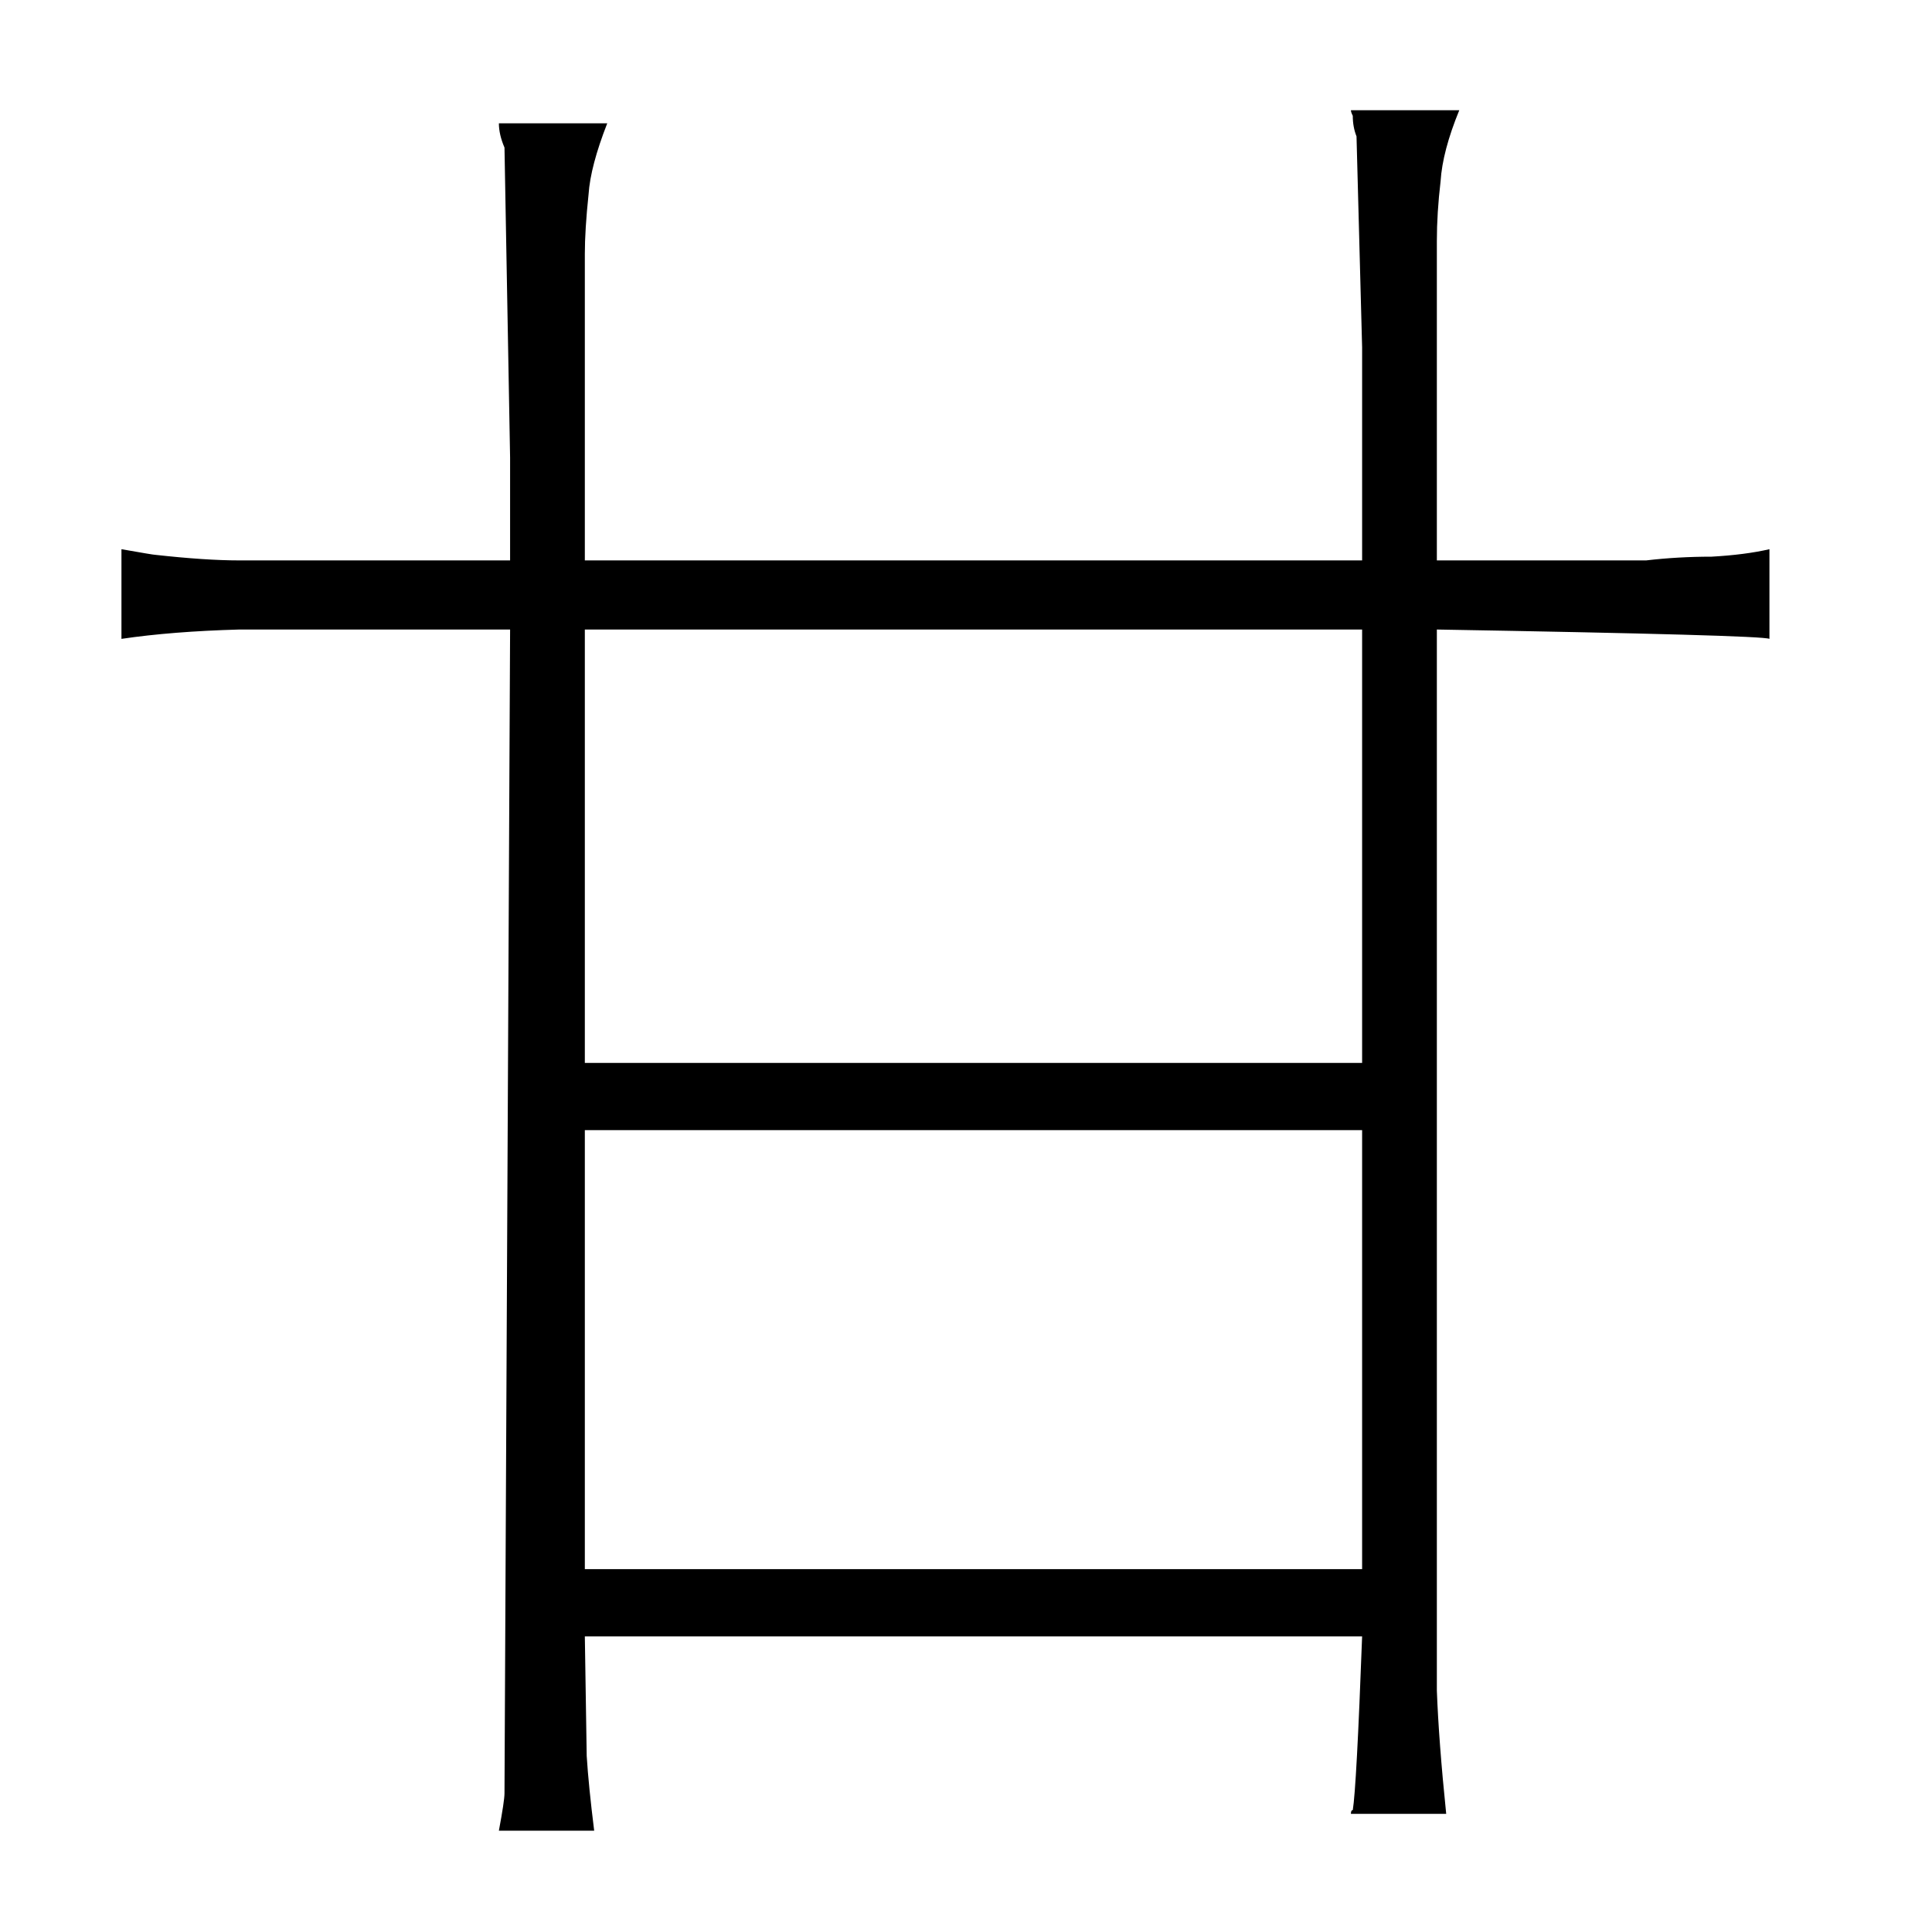 <?xml version="1.0" standalone="no"?>
<!DOCTYPE svg PUBLIC "-//W3C//DTD SVG 1.1//EN" "http://www.w3.org/Graphics/SVG/1.1/DTD/svg11.dtd" >
<svg xmlns="http://www.w3.org/2000/svg" xmlns:xlink="http://www.w3.org/1999/xlink" version="1.1" viewBox="-10 0 1034 1024">
  <g transform="matrix(1 0 0 -1 0 820)">
   <path fill="currentColor"
d="M303 520v164q0 13 2 32q1 15 10 38h-58q0 -6 3 -13l3 -166v-55h-145q-18 0 -45 3q-1 0 -18 3v-48q27 4 63 5h145l-3 -623q0 -4 -3 -20h51q-3 24 -4 40l-1 64h416q-3 -81 -5 -93q-1 0 -1 -2h51q-4 39 -5 66v568q174 -3 178 -5v48q-13 -3 -31 -4q-18 0 -35 -2h-112v171
q0 15 2 32q1 16 10 38h-58q0 -1 1 -3q0 -6 2 -11l3 -113v-114h-416zM303 251v232h416v-232h-416zM303 -20v235h416v-235h-416z" />
  </g>

</svg>
